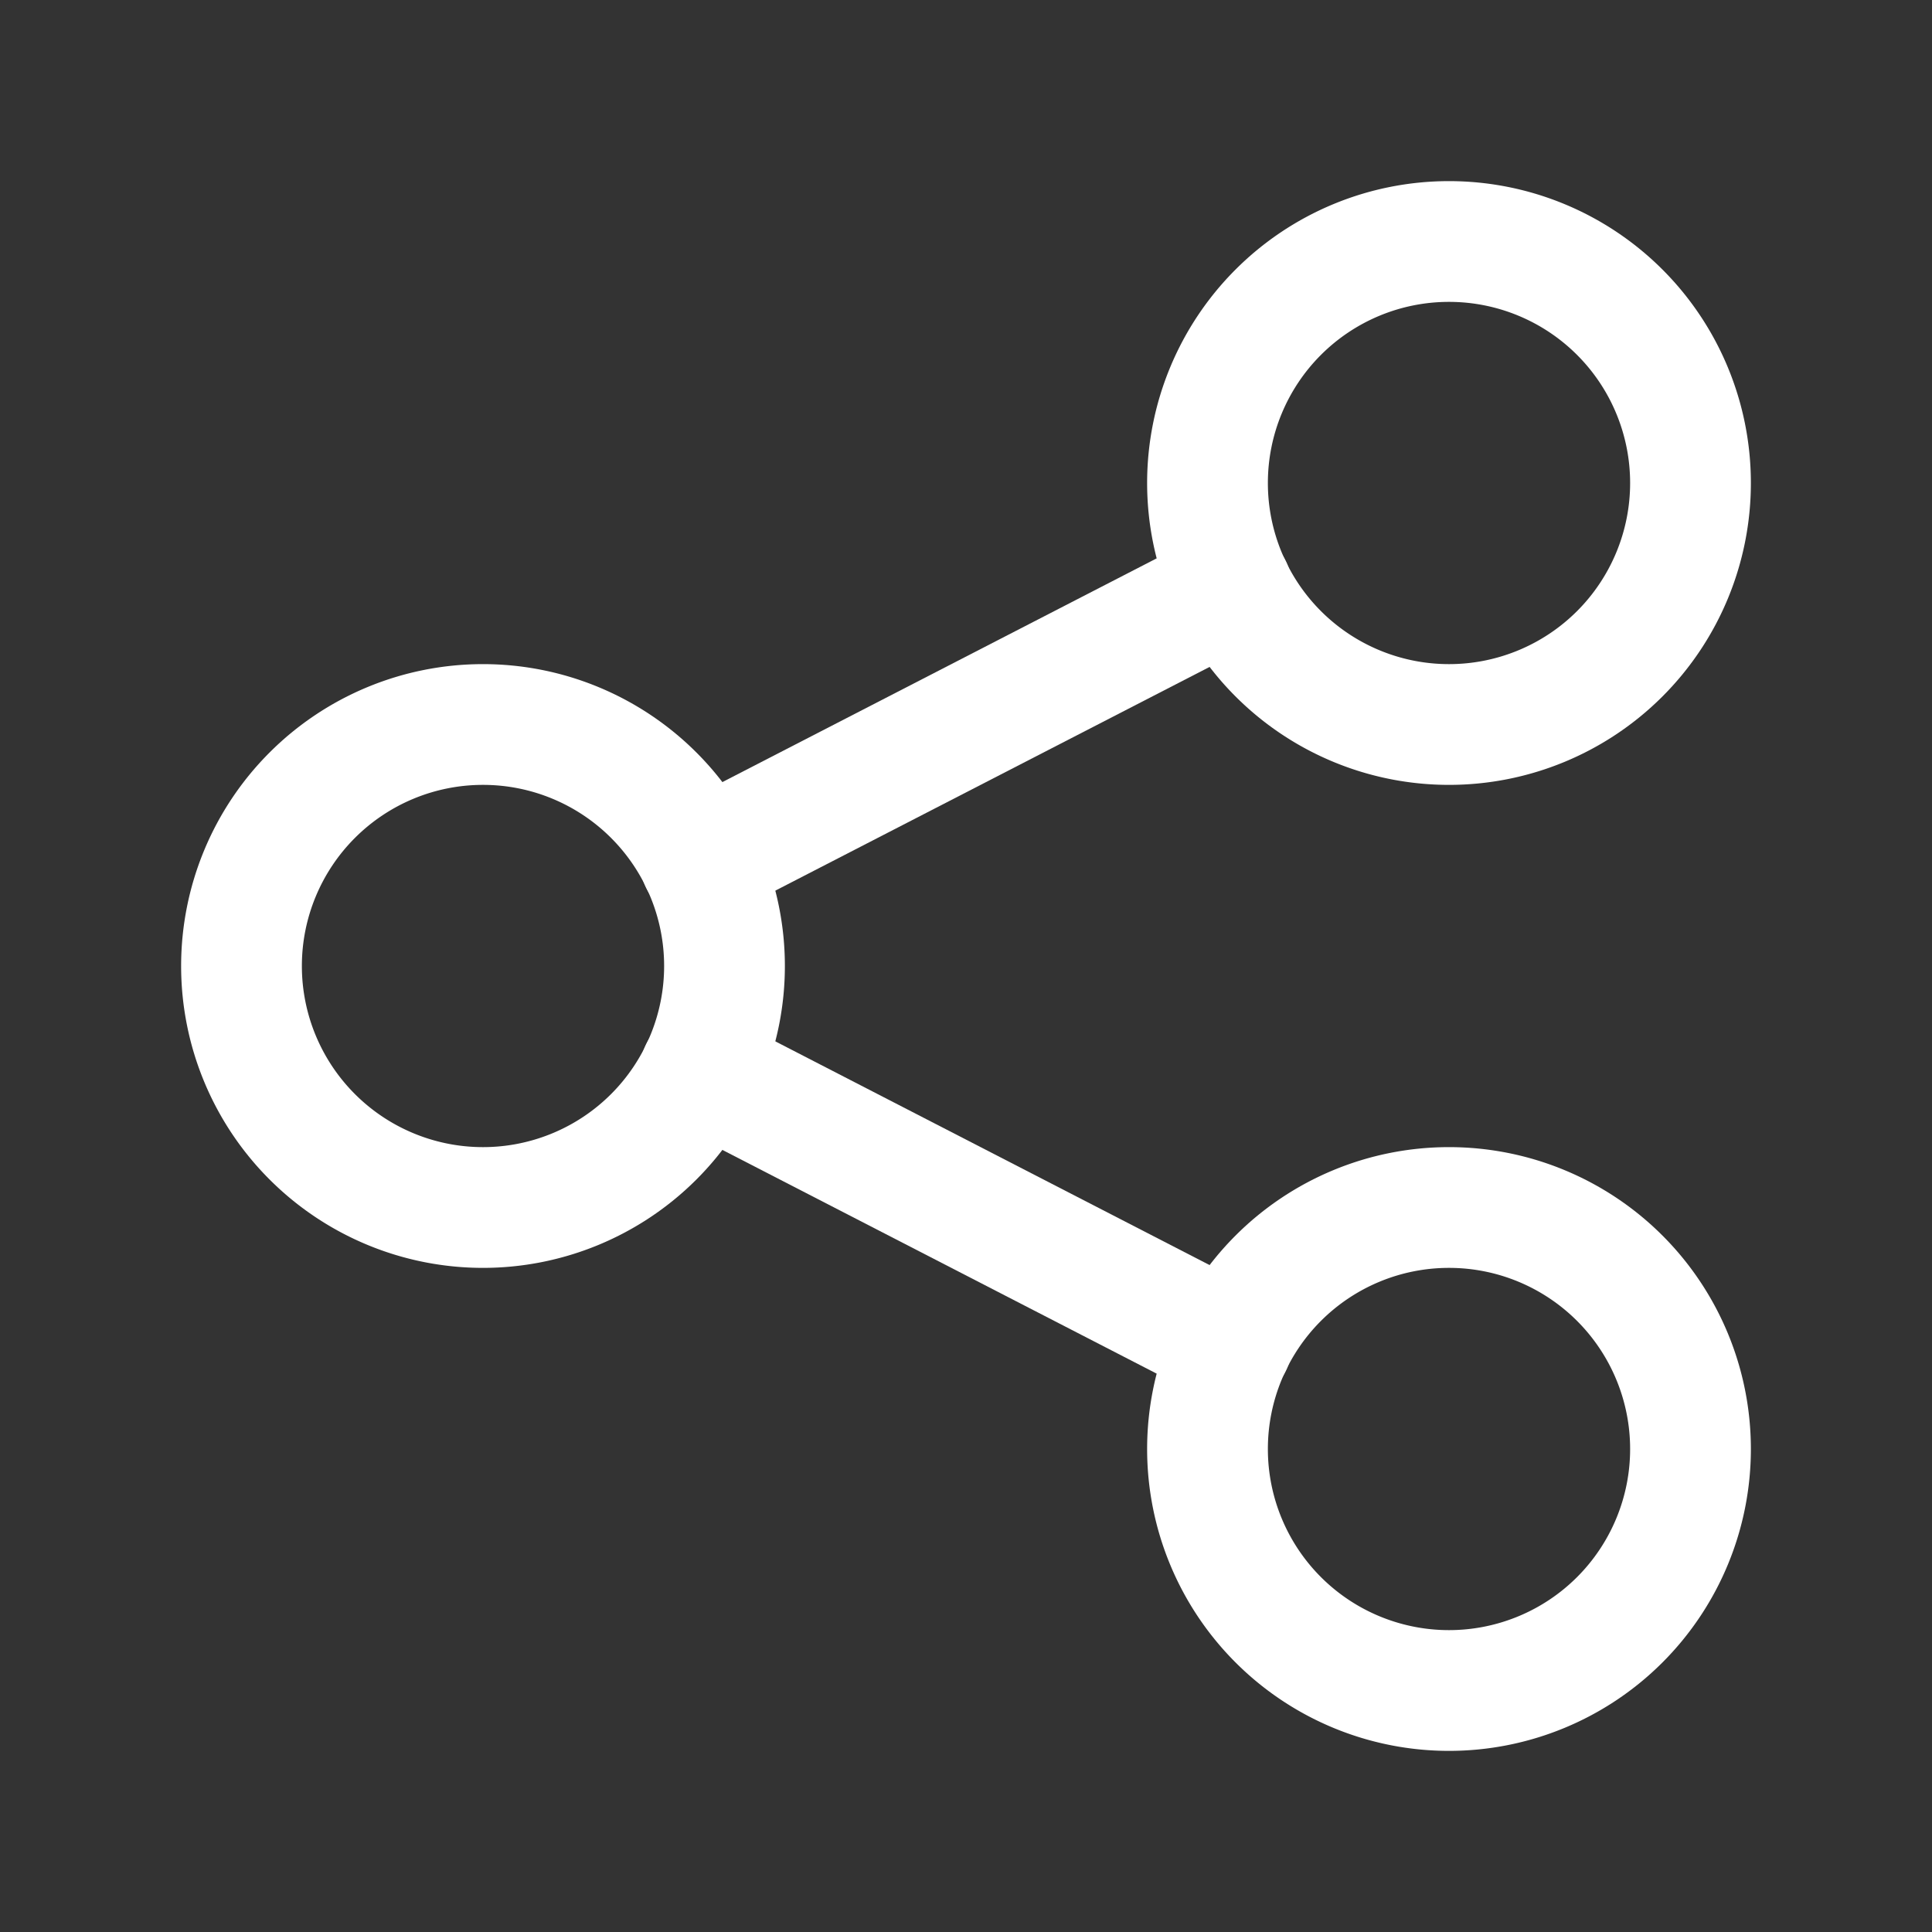 <svg xmlns="http://www.w3.org/2000/svg" class="icon icon-tabler icon-tabler-share" width="24" height="24" viewBox="0 0 24 24" stroke-width="1.5" stroke="#FFFFFF" fill="none" stroke-linecap="round" stroke-linejoin="round">
  <rect x="0" y="0" width="24" height="24" fill="#333333" stroke="none"/>
  <path stroke="none" d="M0 0h24v24H0z" fill="none"/>
  <path d="M6 12m-3 0a3 3 0 1 0 6 0a3 3 0 1 0 -6 0" />
  <path d="M18 6m-3 0a3 3 0 1 0 6 0a3 3 0 1 0 -6 0" />
  <path d="M18 18m-3 0a3 3 0 1 0 6 0a3 3 0 1 0 -6 0" />
  <path d="M8.7 10.7l6.6 -3.4" />
  <path d="M8.7 13.3l6.6 3.4" />
</svg>


